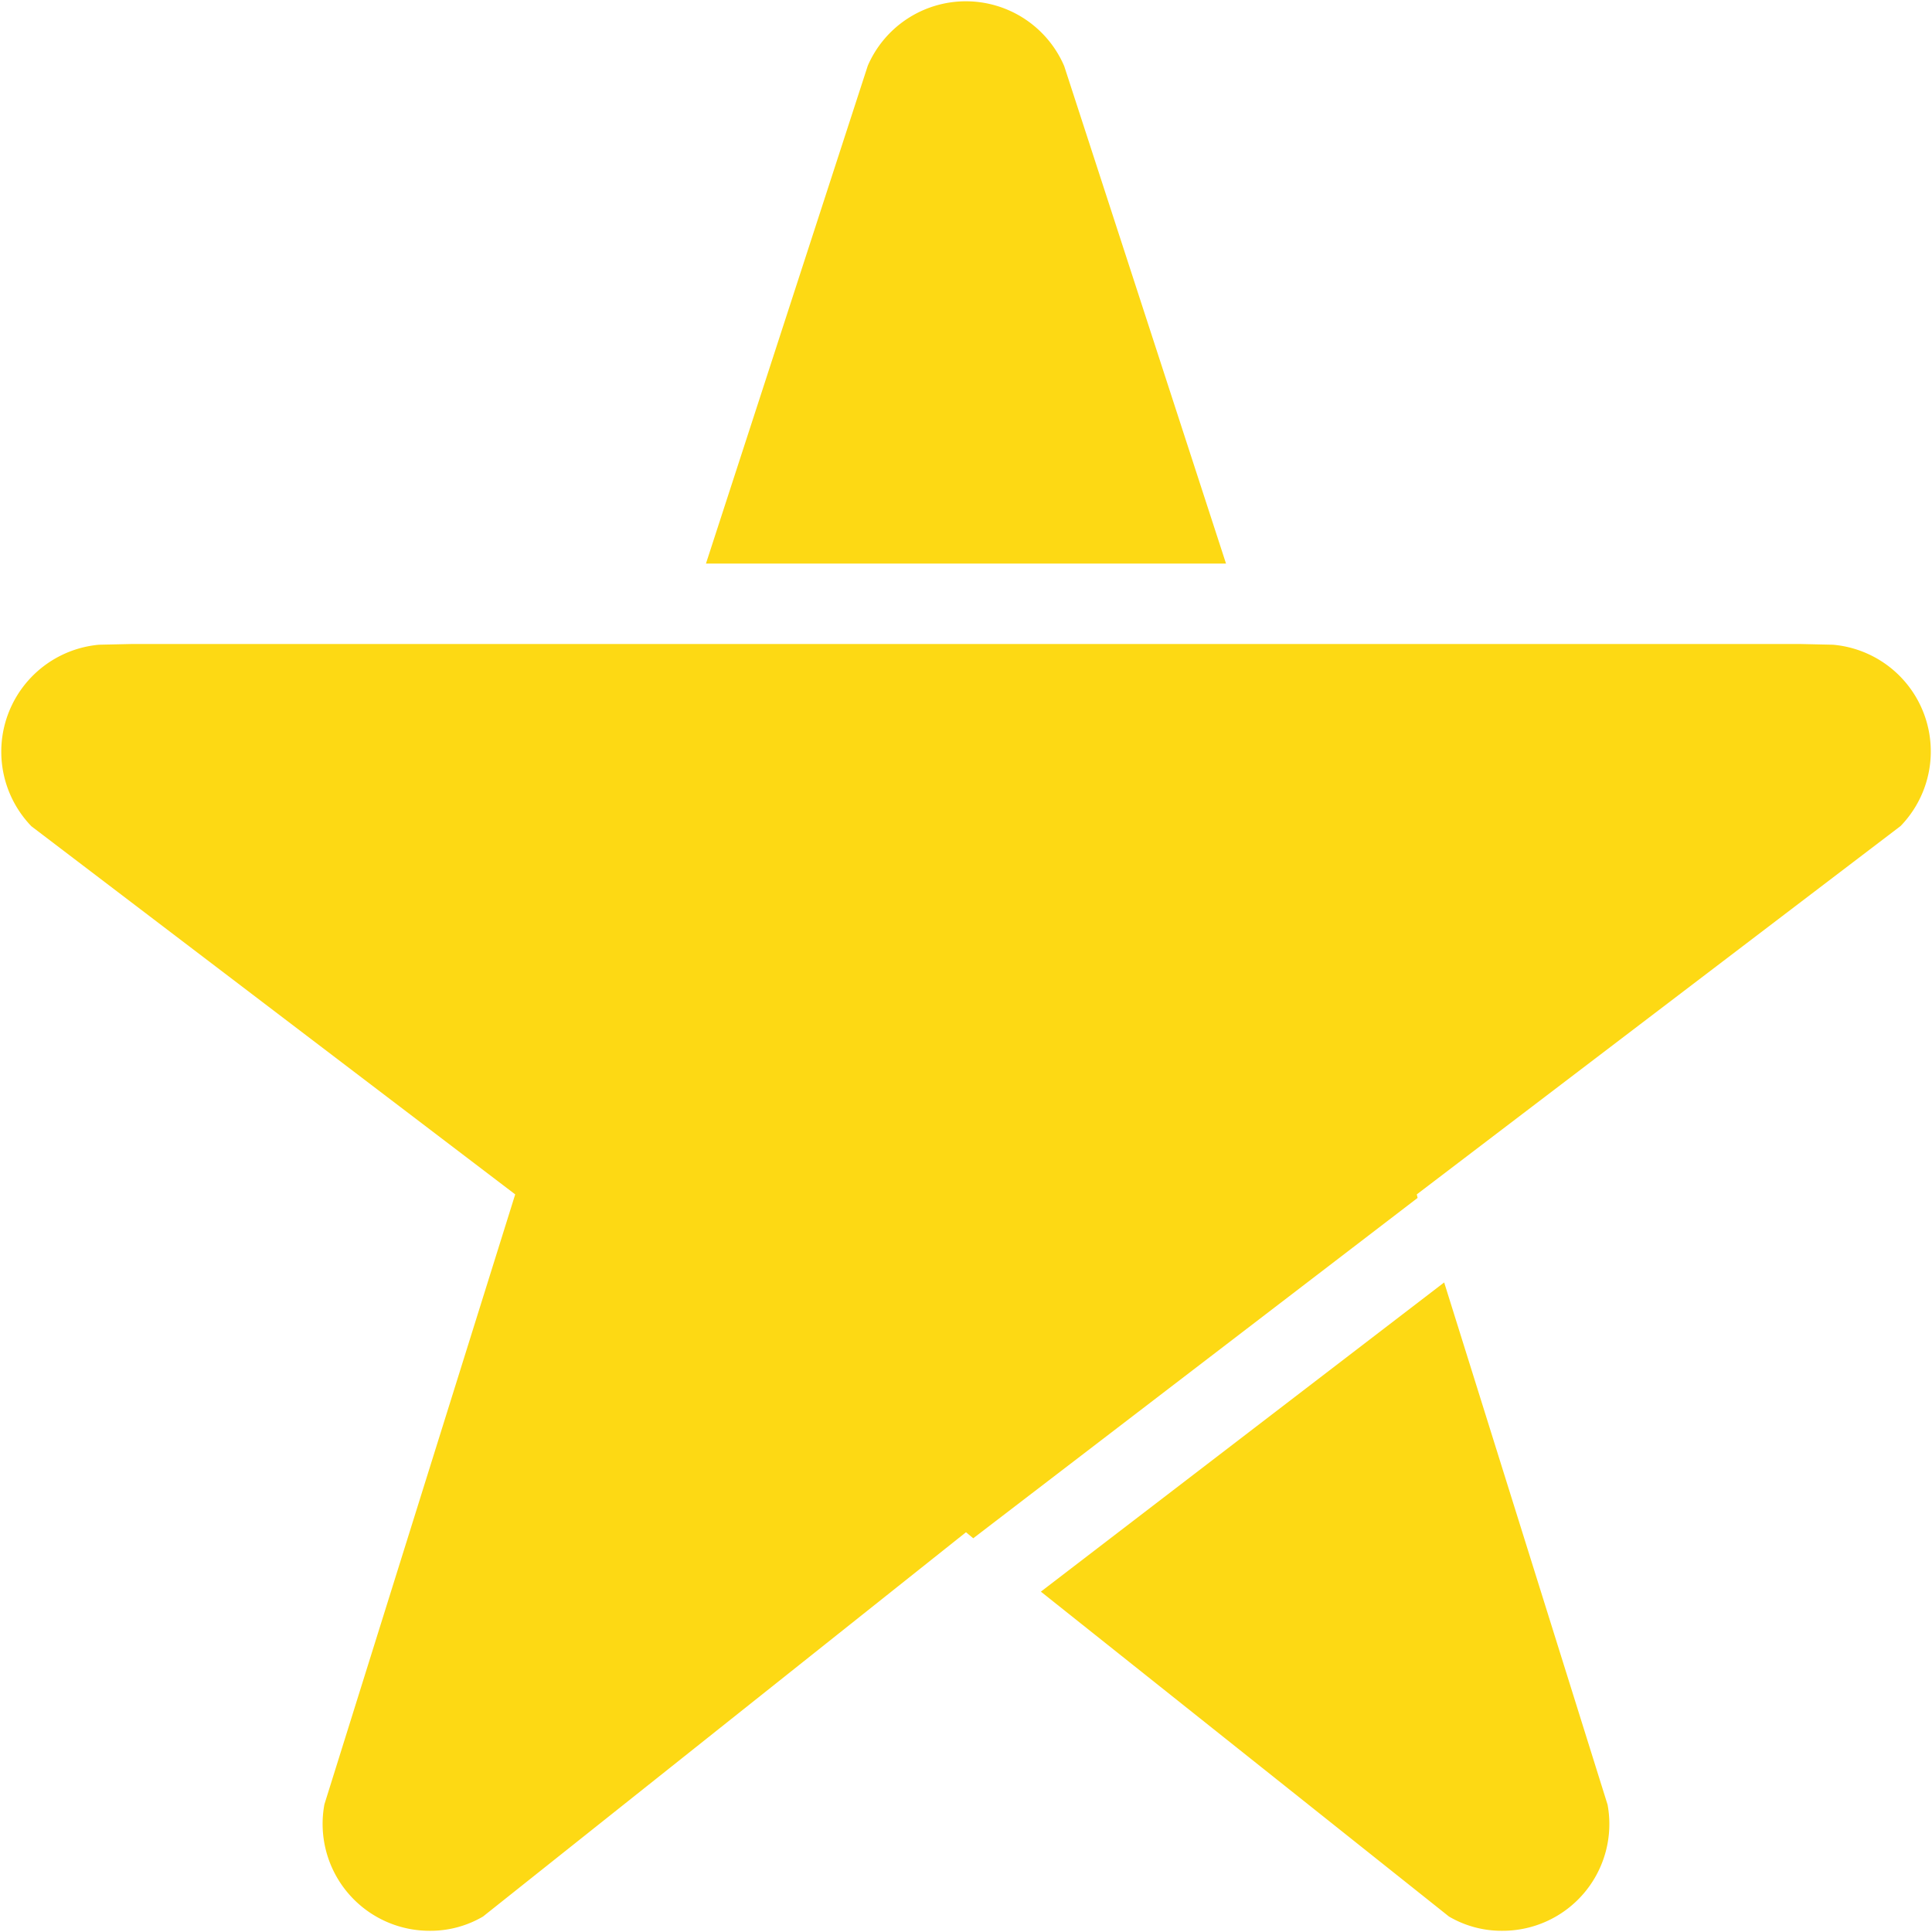 <svg xmlns="http://www.w3.org/2000/svg" width="24" height="24" viewBox="0 0 24 24">
<defs>
    <style>
      .cls-1 {
        fill: #fdd914;
        fill-rule: evenodd;
      }
    </style>
  </defs>
  <path id="icon_1" class="cls-1" d="M1316.61,237.261l-6.01,4.576,0.01,0.044-5.52,4.228-0.09-.075-6,4.774a1.291,1.291,0,0,1-.66.177,1.328,1.328,0,0,1-1.31-1.571l2.37-7.577-6.01-4.573a1.334,1.334,0,0,1,.84-2.255l0.41-.009h20.72l0.41,0.009A1.331,1.331,0,0,1,1316.61,237.261ZM1301.77,234l2.01-6.184a1.328,1.328,0,0,1,1.22-.8h0a1.33,1.33,0,0,1,1.22.805l2.01,6.18h-6.46Zm11.2,15.419a1.326,1.326,0,0,1-1.31,1.566,1.291,1.291,0,0,1-.66-0.177l-5.07-4.036,5.01-3.841Z" transform="translate(-1293 -227)"/>
</svg>
